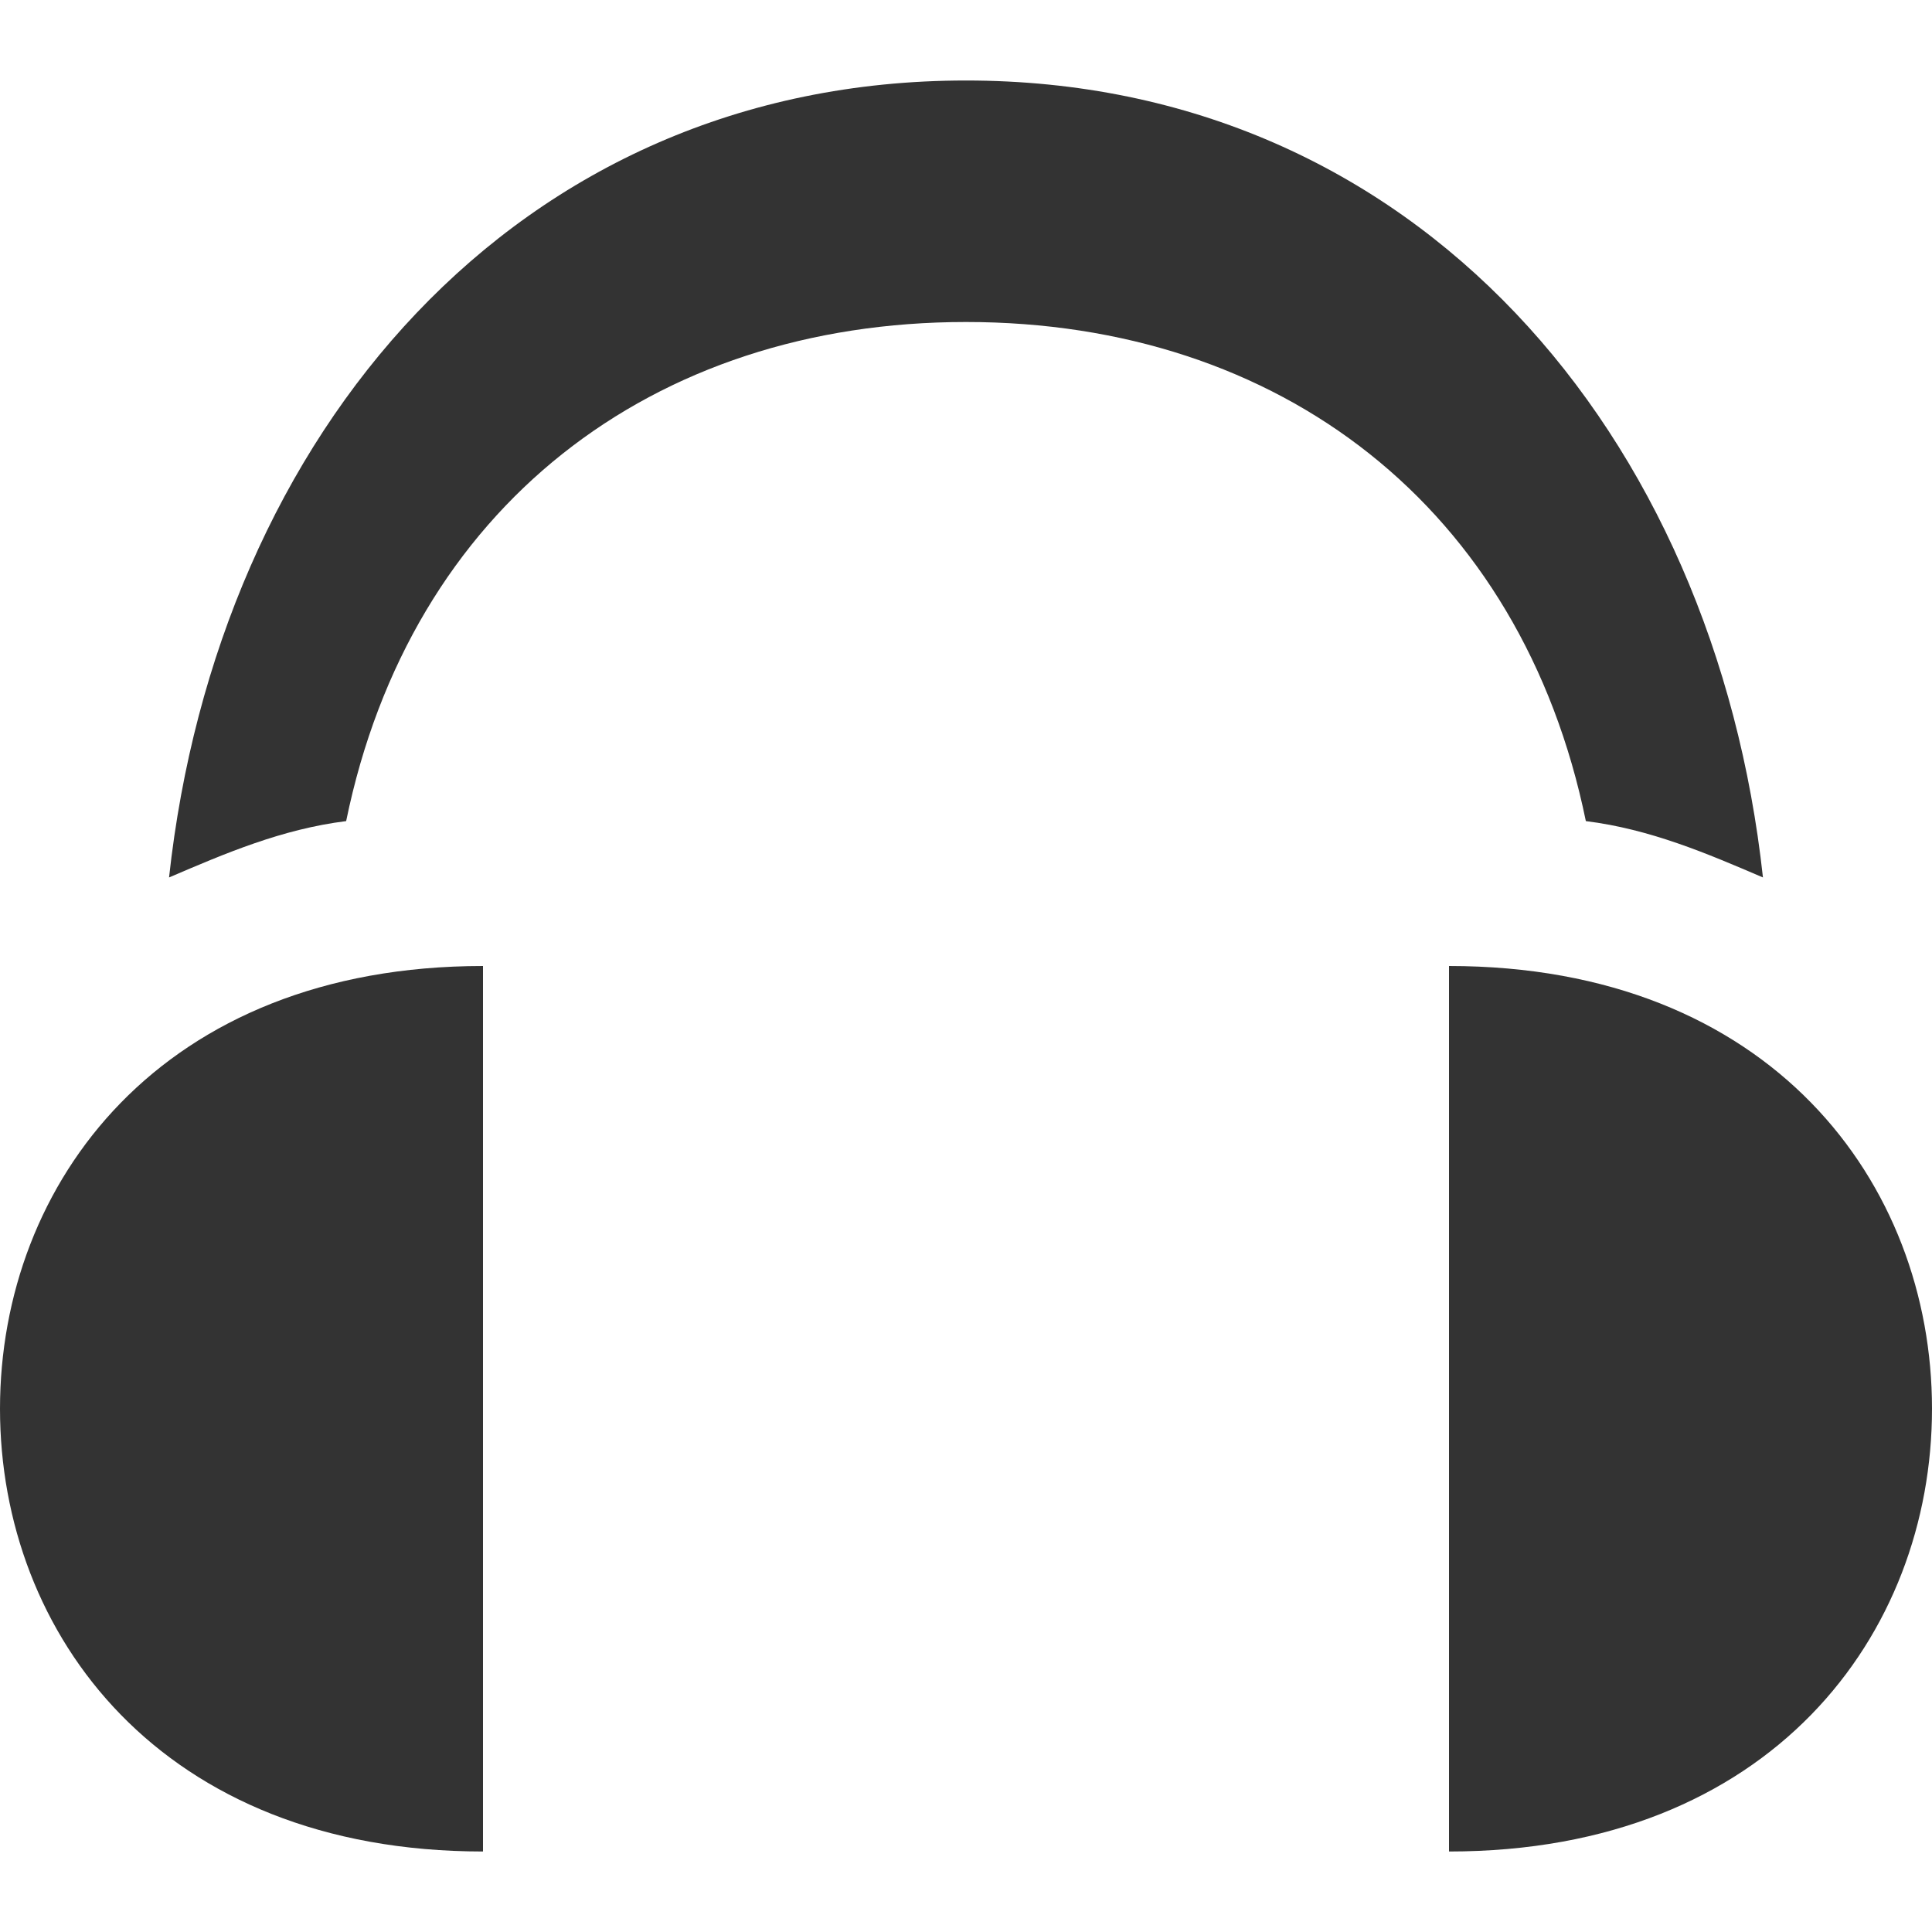 <?xml version="1.0" encoding="utf-8"?>
<!-- Generator: Adobe Illustrator 17.1.0, SVG Export Plug-In . SVG Version: 6.00 Build 0)  -->
<!DOCTYPE svg PUBLIC "-//W3C//DTD SVG 1.1//EN" "http://www.w3.org/Graphics/SVG/1.1/DTD/svg11.dtd">
<svg version="1.1" id="レイヤー_1" xmlns="http://www.w3.org/2000/svg" xmlns:xlink="http://www.w3.org/1999/xlink" x="0px"
	 y="0px" viewBox="0 0 24 24" enable-background="new 0 0 24 24" xml:space="preserve">
<path fill="#333333" d="M6,23V12c-4,0-6,2.7-6,5.5C0,20.3,2,23,6,23z M24,17.5c0-2.8-2-5.5-6-5.5v11C22,23,24,20.3,24,17.5z M12,4
	c-3.9,0-6.9,2.3-7.7,6.2c-0.8,0.1-1.5,0.4-2.2,0.7C2.7,5.4,6.4,1,12,1c5.6,0,9.3,4.4,9.9,9.9c-0.7-0.3-1.4-0.6-2.2-0.7
	C18.9,6.3,15.9,4,12,4z"/>
</svg>

